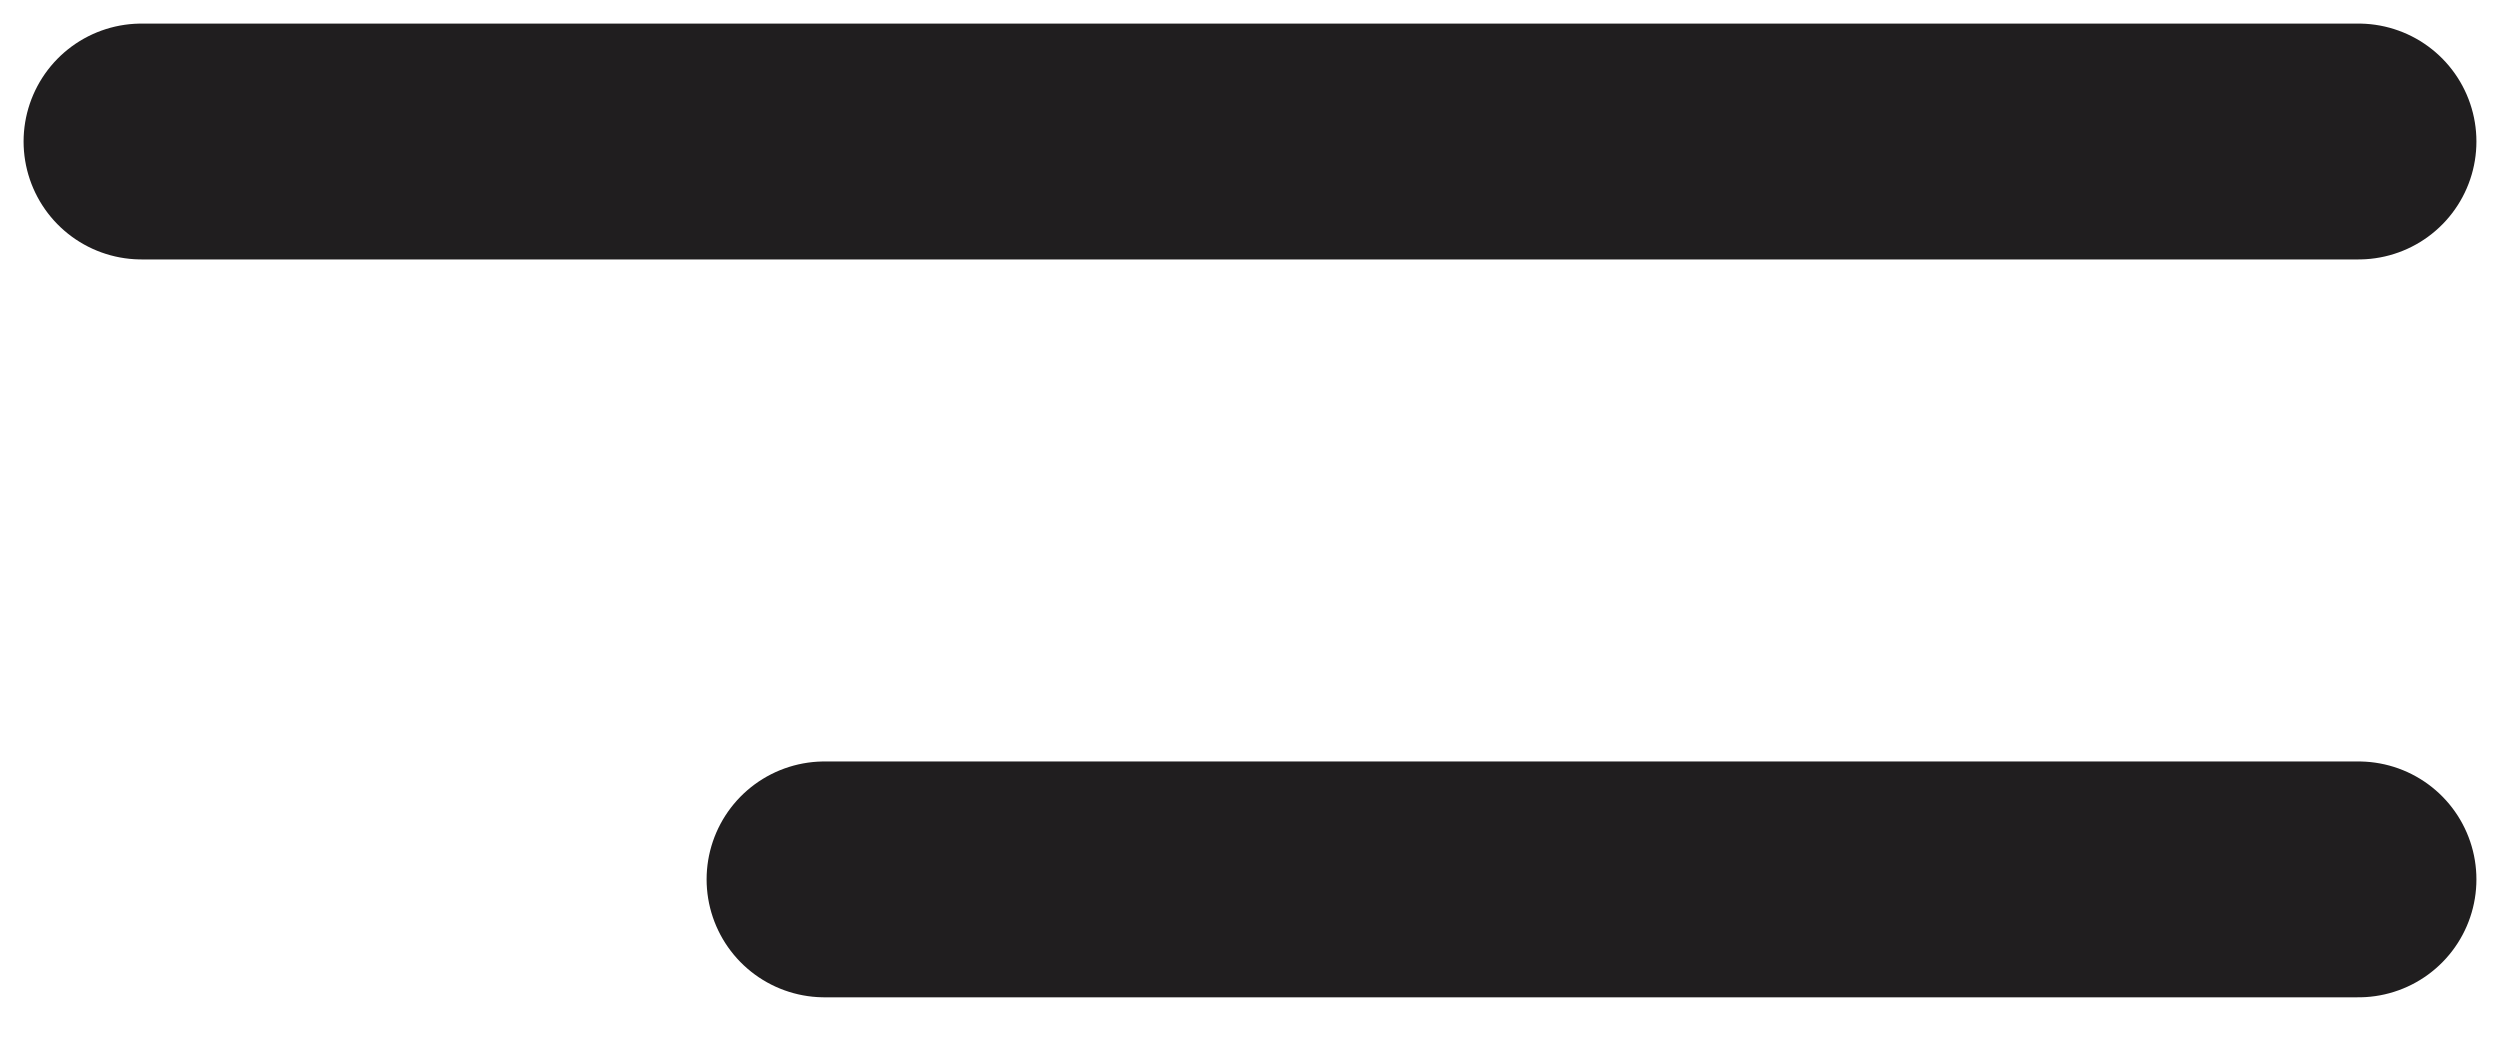 <svg xmlns="http://www.w3.org/2000/svg" width="53" height="22" viewBox="0 0 53 22">
    <g fill="none" fill-rule="evenodd" stroke="#201E1F" stroke-linecap="round" stroke-linejoin="round" stroke-width="5">
        <path d="M50 3H3M50 18.643H17.48"/>
    </g>
</svg>
